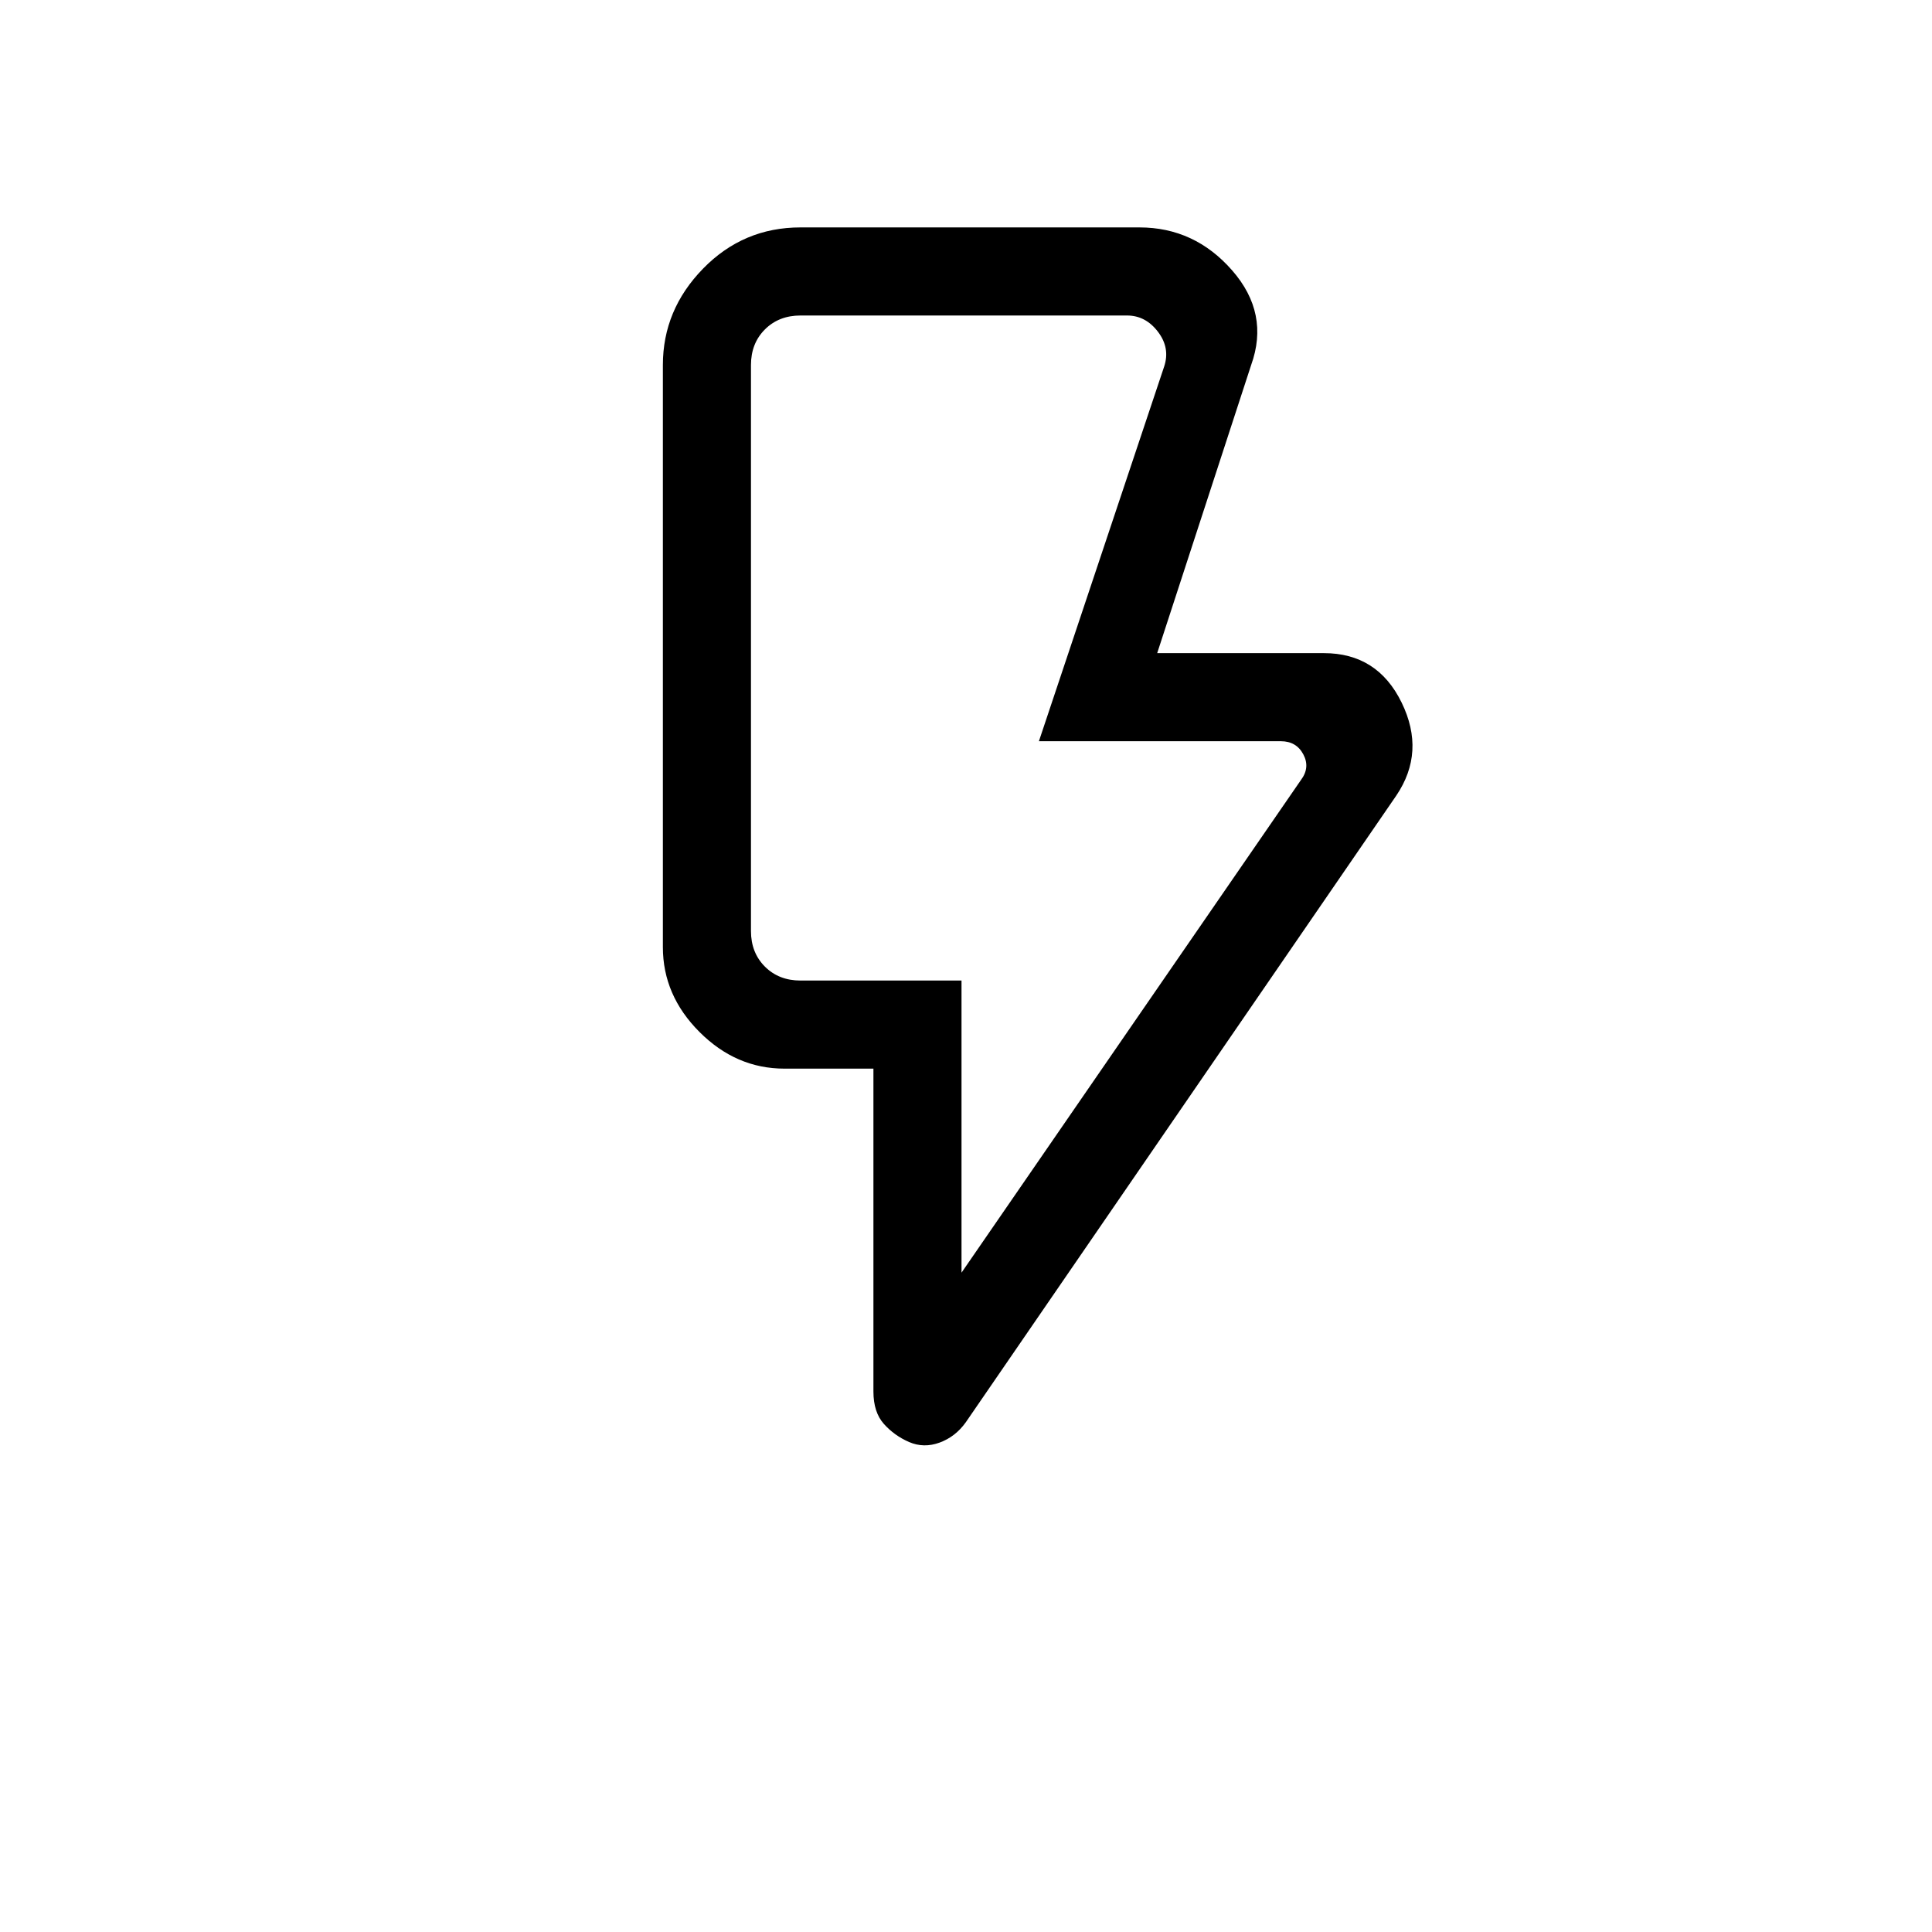 <svg xmlns="http://www.w3.org/2000/svg" height="48" viewBox="0 -960 960 960" width="48"><path d="m477.77-327.62 168.69-244.84q4.62-6.16 1.16-12.69-3.47-6.54-11.16-6.54H516.23l62.23-186.16q3.08-9.23-3.08-17.3-6.15-8.08-15.38-8.08H397.77q-10.77 0-17.69 6.92-6.93 6.93-6.93 17.69v281.24q0 10.76 6.93 17.69 6.92 6.92 17.69 6.92h80v145.15Zm216-237L479.92-253.31q-5.15 7.23-13.02 10.12-7.87 2.88-15.17-.27-7.3-3.16-12.51-8.97-5.22-5.82-5.22-16.11V-429h-44.23q-23.98 0-42.18-18.2-18.21-18.2-18.21-42.18v-289.24q0-27.44 19.98-47.91Q369.33-847 397.77-847h168.38q27.44 0 46.11 21.37 18.66 21.36 9.43 47.01L575-635.46h82.85q26.63 0 38.62 24.58 11.99 24.57-2.7 46.26Zm-216 91.85H373.15h104.62Z"/></svg>